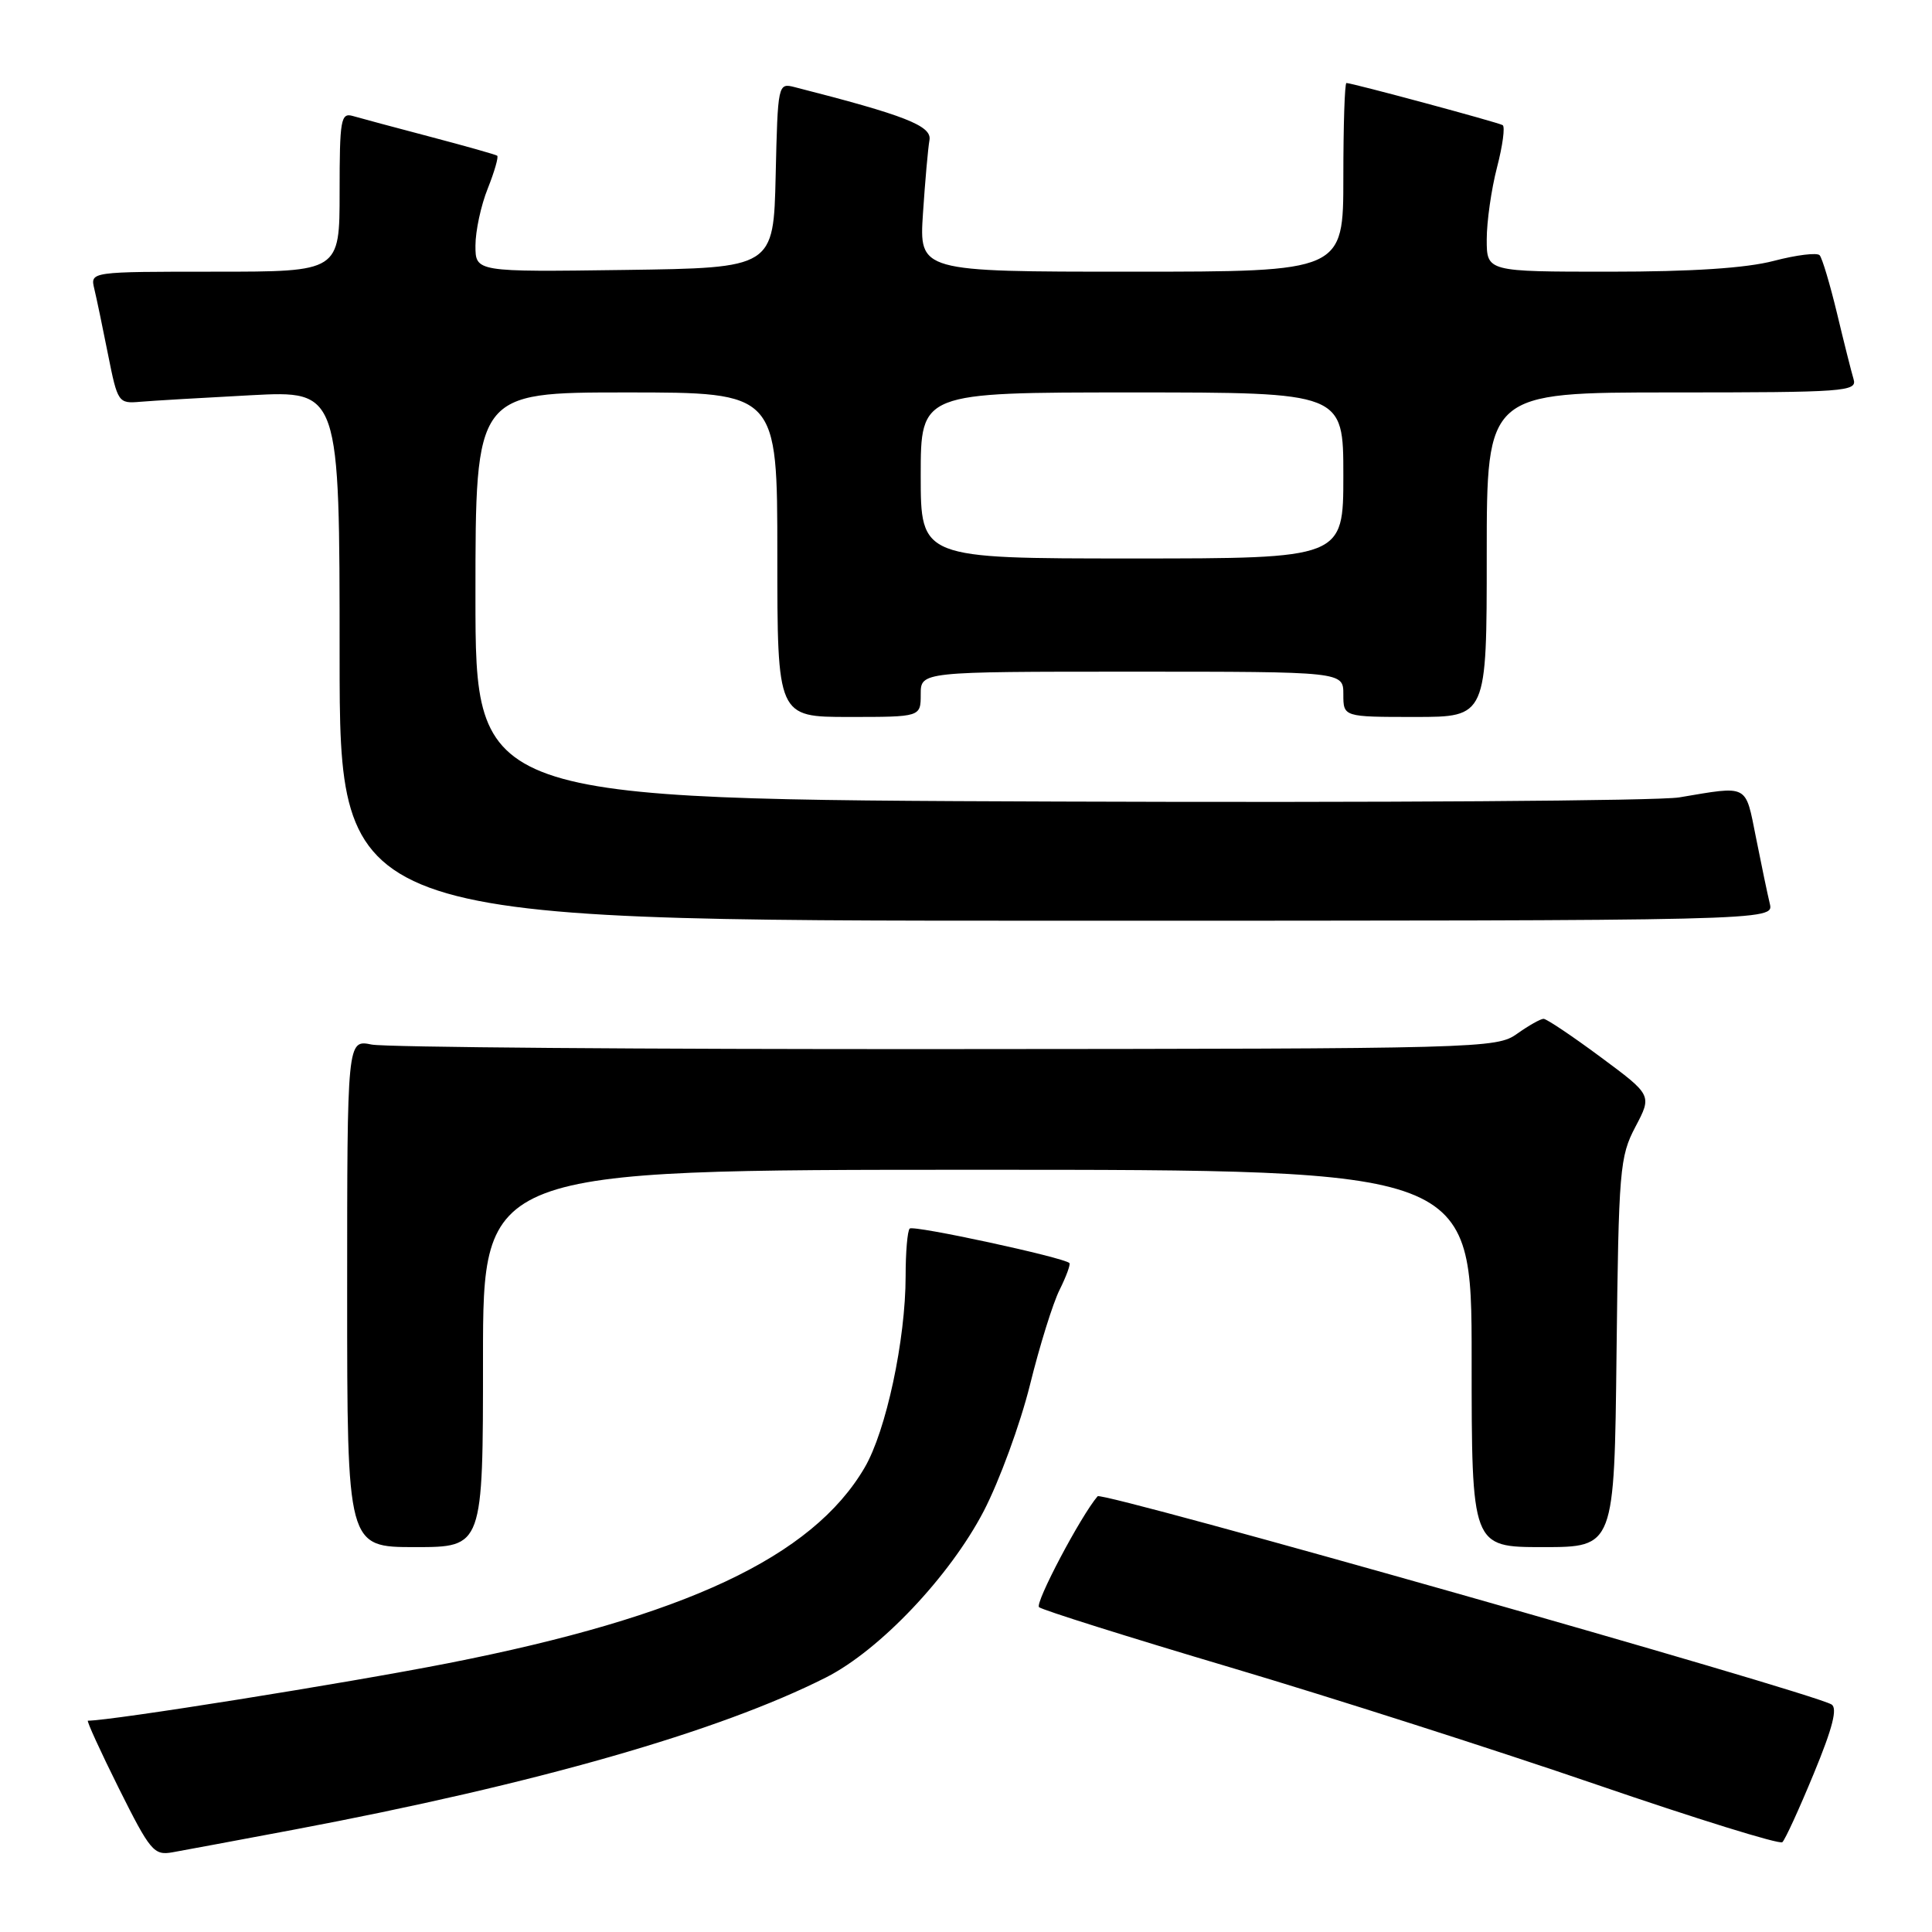 <?xml version="1.0" encoding="UTF-8" standalone="no"?>
<!DOCTYPE svg PUBLIC "-//W3C//DTD SVG 1.1//EN" "http://www.w3.org/Graphics/SVG/1.1/DTD/svg11.dtd" >
<svg xmlns="http://www.w3.org/2000/svg" xmlns:xlink="http://www.w3.org/1999/xlink" version="1.1" viewBox="0 0 256 256">
 <g >
 <path fill="currentColor"
d=" M 39.00 242.43 C 70.97 236.40 95.31 229.43 109.47 222.26 C 116.57 218.66 125.86 208.86 130.35 200.23 C 132.43 196.22 135.18 188.71 136.47 183.53 C 137.75 178.34 139.52 172.66 140.41 170.89 C 141.29 169.12 141.87 167.53 141.70 167.36 C 140.94 166.61 121.03 162.31 120.54 162.79 C 120.24 163.09 120.00 165.92 120.00 169.08 C 120.00 177.52 117.41 189.63 114.56 194.48 C 107.63 206.31 90.77 214.22 59.35 220.39 C 45.80 223.05 14.76 228.00 11.65 228.00 C 11.45 228.00 13.29 232.03 15.74 236.95 C 19.90 245.28 20.39 245.88 22.85 245.44 C 24.31 245.18 31.57 243.83 39.00 242.43 Z  M 240.34 235.00 C 242.85 228.93 243.51 226.31 242.67 225.84 C 239.61 224.12 146.03 197.57 145.44 198.26 C 143.19 200.89 137.09 212.45 137.68 212.96 C 138.13 213.34 149.53 216.93 163.00 220.93 C 176.47 224.93 198.30 231.92 211.50 236.45 C 224.70 240.98 235.80 244.43 236.17 244.10 C 236.54 243.77 238.41 239.68 240.34 235.00 Z  M 64.00 180.00 C 64.00 155.00 64.00 155.00 129.50 155.00 C 195.00 155.00 195.00 155.00 195.00 180.00 C 195.00 205.00 195.00 205.00 204.45 205.00 C 213.91 205.00 213.91 205.00 214.20 179.25 C 214.48 154.95 214.62 153.26 216.70 149.31 C 218.91 145.12 218.91 145.12 212.08 140.06 C 208.33 137.28 204.93 135.00 204.53 135.00 C 204.13 135.00 202.56 135.89 201.02 136.98 C 198.31 138.92 196.39 138.97 125.37 139.01 C 85.29 139.04 51.04 138.77 49.25 138.41 C 46.00 137.75 46.00 137.75 46.00 171.38 C 46.00 205.00 46.00 205.00 55.00 205.00 C 64.00 205.00 64.00 205.00 64.00 180.00 Z  M 234.51 119.75 C 234.21 118.51 233.39 114.58 232.68 111.00 C 231.24 103.82 231.79 104.10 222.50 105.66 C 219.75 106.12 182.74 106.37 140.25 106.21 C 63.00 105.93 63.00 105.93 63.00 78.96 C 63.00 52.00 63.00 52.00 83.00 52.00 C 103.00 52.00 103.00 52.00 103.00 73.50 C 103.00 95.00 103.00 95.00 112.50 95.00 C 122.00 95.00 122.00 95.00 122.00 92.00 C 122.00 89.00 122.00 89.00 150.00 89.00 C 178.00 89.00 178.00 89.00 178.00 92.00 C 178.00 95.00 178.00 95.00 187.50 95.00 C 197.00 95.00 197.00 95.00 197.00 73.50 C 197.00 52.00 197.00 52.00 221.57 52.00 C 244.50 52.00 246.10 51.88 245.61 50.25 C 245.32 49.29 244.33 45.35 243.41 41.50 C 242.48 37.65 241.45 34.19 241.11 33.82 C 240.78 33.45 238.04 33.78 235.03 34.57 C 231.37 35.53 224.18 36.00 213.28 36.00 C 197.00 36.00 197.00 36.00 197.00 31.72 C 197.00 29.36 197.61 25.08 198.36 22.19 C 199.11 19.31 199.45 16.78 199.11 16.58 C 198.49 16.21 179.16 11.00 178.41 11.00 C 178.18 11.00 178.00 16.62 178.00 23.50 C 178.00 36.00 178.00 36.00 149.89 36.00 C 121.79 36.00 121.79 36.00 122.30 28.25 C 122.58 23.99 122.97 19.63 123.16 18.56 C 123.49 16.67 119.93 15.28 105.28 11.54 C 103.09 10.98 103.06 11.13 102.78 23.24 C 102.50 35.50 102.50 35.50 82.75 35.77 C 63.00 36.04 63.00 36.04 63.00 32.54 C 63.00 30.62 63.73 27.21 64.63 24.98 C 65.52 22.74 66.08 20.79 65.88 20.63 C 65.67 20.48 61.67 19.35 57.00 18.12 C 52.33 16.89 47.71 15.65 46.75 15.37 C 45.16 14.91 45.00 15.84 45.00 25.43 C 45.00 36.00 45.00 36.00 28.48 36.00 C 11.96 36.00 11.96 36.00 12.49 38.25 C 12.79 39.49 13.61 43.42 14.32 47.00 C 15.58 53.33 15.69 53.49 18.56 53.24 C 20.18 53.10 26.79 52.71 33.25 52.37 C 45.00 51.75 45.00 51.75 45.00 86.88 C 45.00 122.00 45.00 122.00 140.02 122.00 C 235.04 122.00 235.04 122.00 234.51 119.75 Z  M 122.00 63.00 C 122.00 52.00 122.00 52.00 150.00 52.00 C 178.00 52.00 178.00 52.00 178.00 63.00 C 178.00 74.00 178.00 74.00 150.00 74.00 C 122.00 74.00 122.00 74.00 122.00 63.00 Z "/>
</g>
</svg>